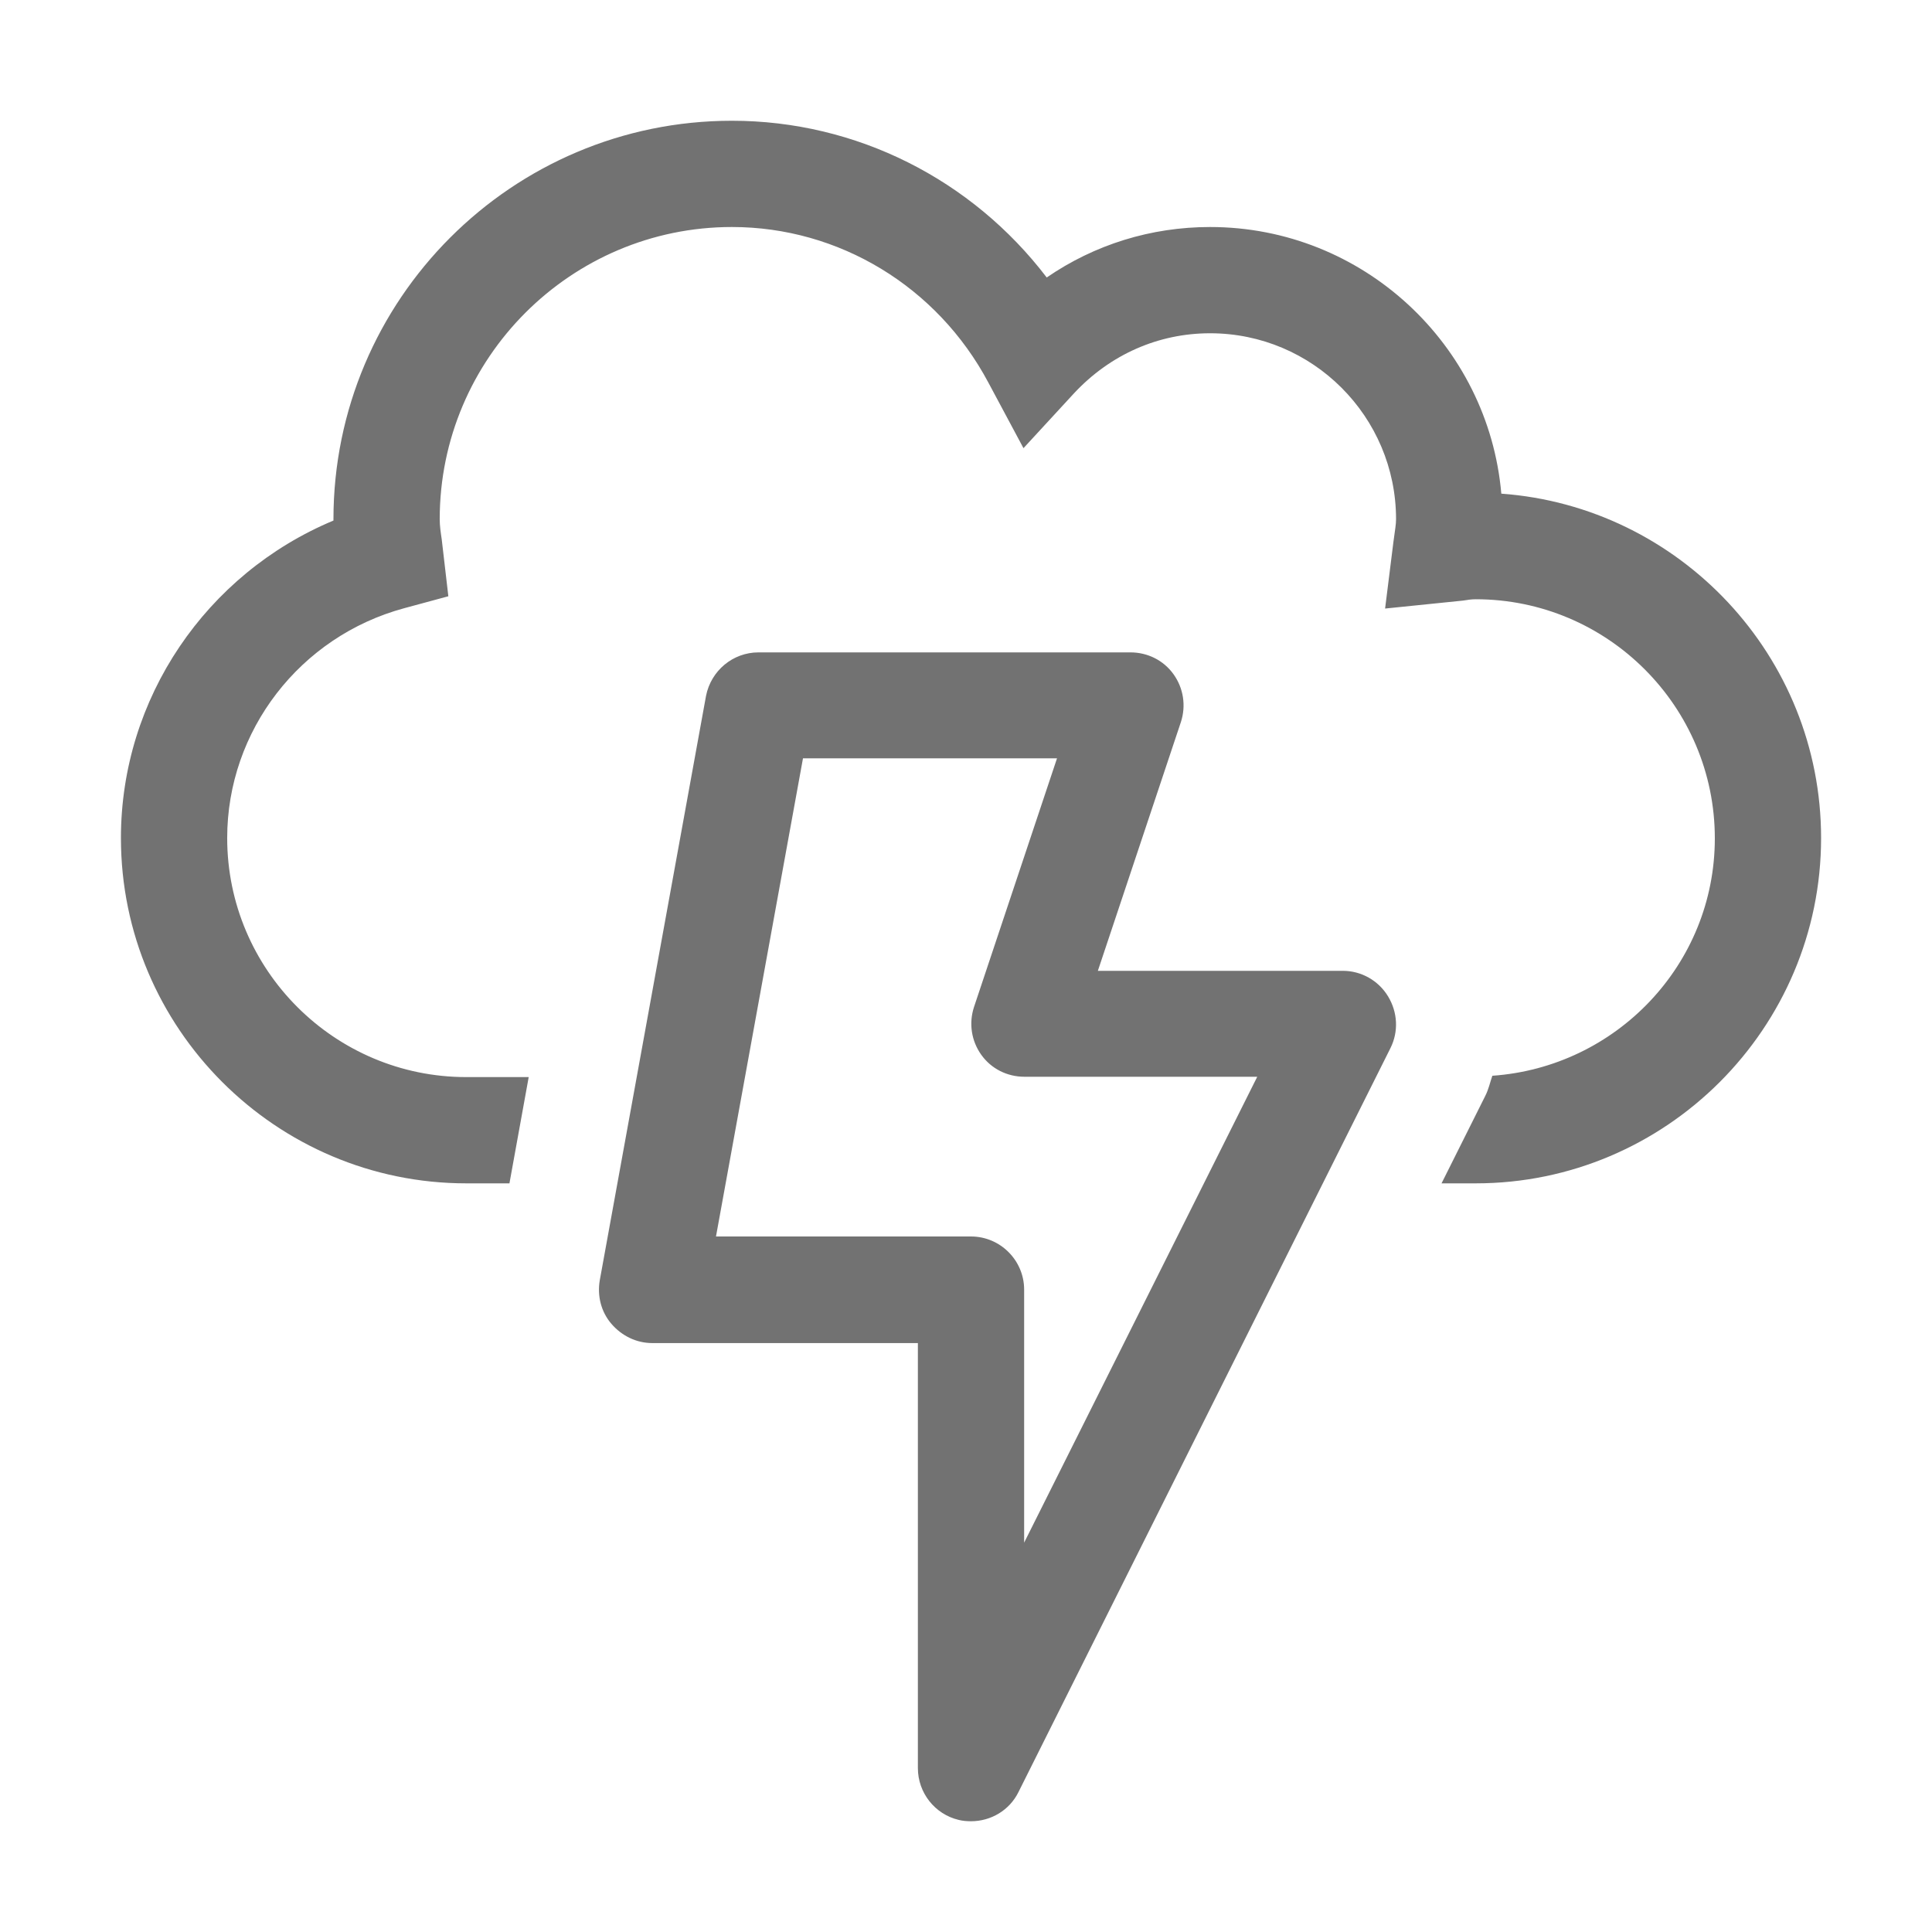 ﻿<?xml version='1.0' encoding='UTF-8'?>
<svg viewBox="-2.003 -2 32 31.997" xmlns="http://www.w3.org/2000/svg">
  <g transform="matrix(0.055, 0, 0, 0.055, 0, 0)">
    <path d="M368, 256L294.2, 256L319.2, 181.1C320.8, 176.2 320, 170.9 317, 166.7C314, 162.5 309.2, 160.1 304, 160.1L192, 160.1C184.3, 160.1 177.7, 165.6 176.2, 173.2L144.2, 349.2C143.4, 353.9 144.6, 358.7 147.7, 362.3C150.8, 365.9 155.2, 368.1 160, 368.1L240, 368.1L240, 496.1C240, 503.5 245.1, 510 252.3, 511.7C253.5, 512 254.8, 512.1 256, 512.1C262, 512.1 267.6, 508.8 270.3, 503.3L382.3, 279.3C384.8, 274.3 384.5, 268.5 381.6, 263.7C378.7, 258.9 373.5, 256 368, 256zM272, 428.2L272, 352C272, 343.2 264.8, 336 256, 336L179.2, 336L205.4, 192L281.9, 192L256.9, 266.9C255.3, 271.8 256.1, 277.1 259.1, 281.3C262.1, 285.5 266.9, 287.9 272.1, 287.9L342.2, 287.9L272, 428.2zM415.7, 112.3C411.8, 67.4 373.9, 32 328, 32C310.2, 32 293.2, 37.3 278.8, 47.2C256.3, 17.7 221.5, 0 184, 0C117.8, 0 64, 53.8 64, 120L64, 120.4C25.7, 136.4 0, 173.9 0, 216C0, 273.3 46.7, 320 104, 320L117, 320L122.8, 288L104, 288C64.3, 288 32, 255.7 32, 216C32, 183.7 53.9, 155.3 85.3, 146.8L98.6, 143.2L96.6, 126C96.3, 124 96, 122 96, 120C96, 71.5 135.5, 32 184, 32C216.2, 32 245.8, 49.9 261.2, 78.8L271.8, 98.6L287, 82.1C297.9, 70.4 312.4, 64 328, 64C358.9, 64 384, 89.1 384, 120C384, 121.6 383.7, 123.1 383.2, 126.9L380.7, 146.9L404.2, 144.5C405.4, 144.3 406.7, 144.1 408, 144.1C447.7, 144.1 480, 176.4 480, 216.1C480, 254.1 450.3, 285 413, 287.6C412.3, 289.6 411.9, 291.6 410.9, 293.6L397.7, 320L408, 320C465.3, 320 512, 273.3 512, 216C512, 161.2 469.4, 116.2 415.7, 112.3z" fill="#727272" fill-opacity="1" class="Black" />
  </g>
</svg>